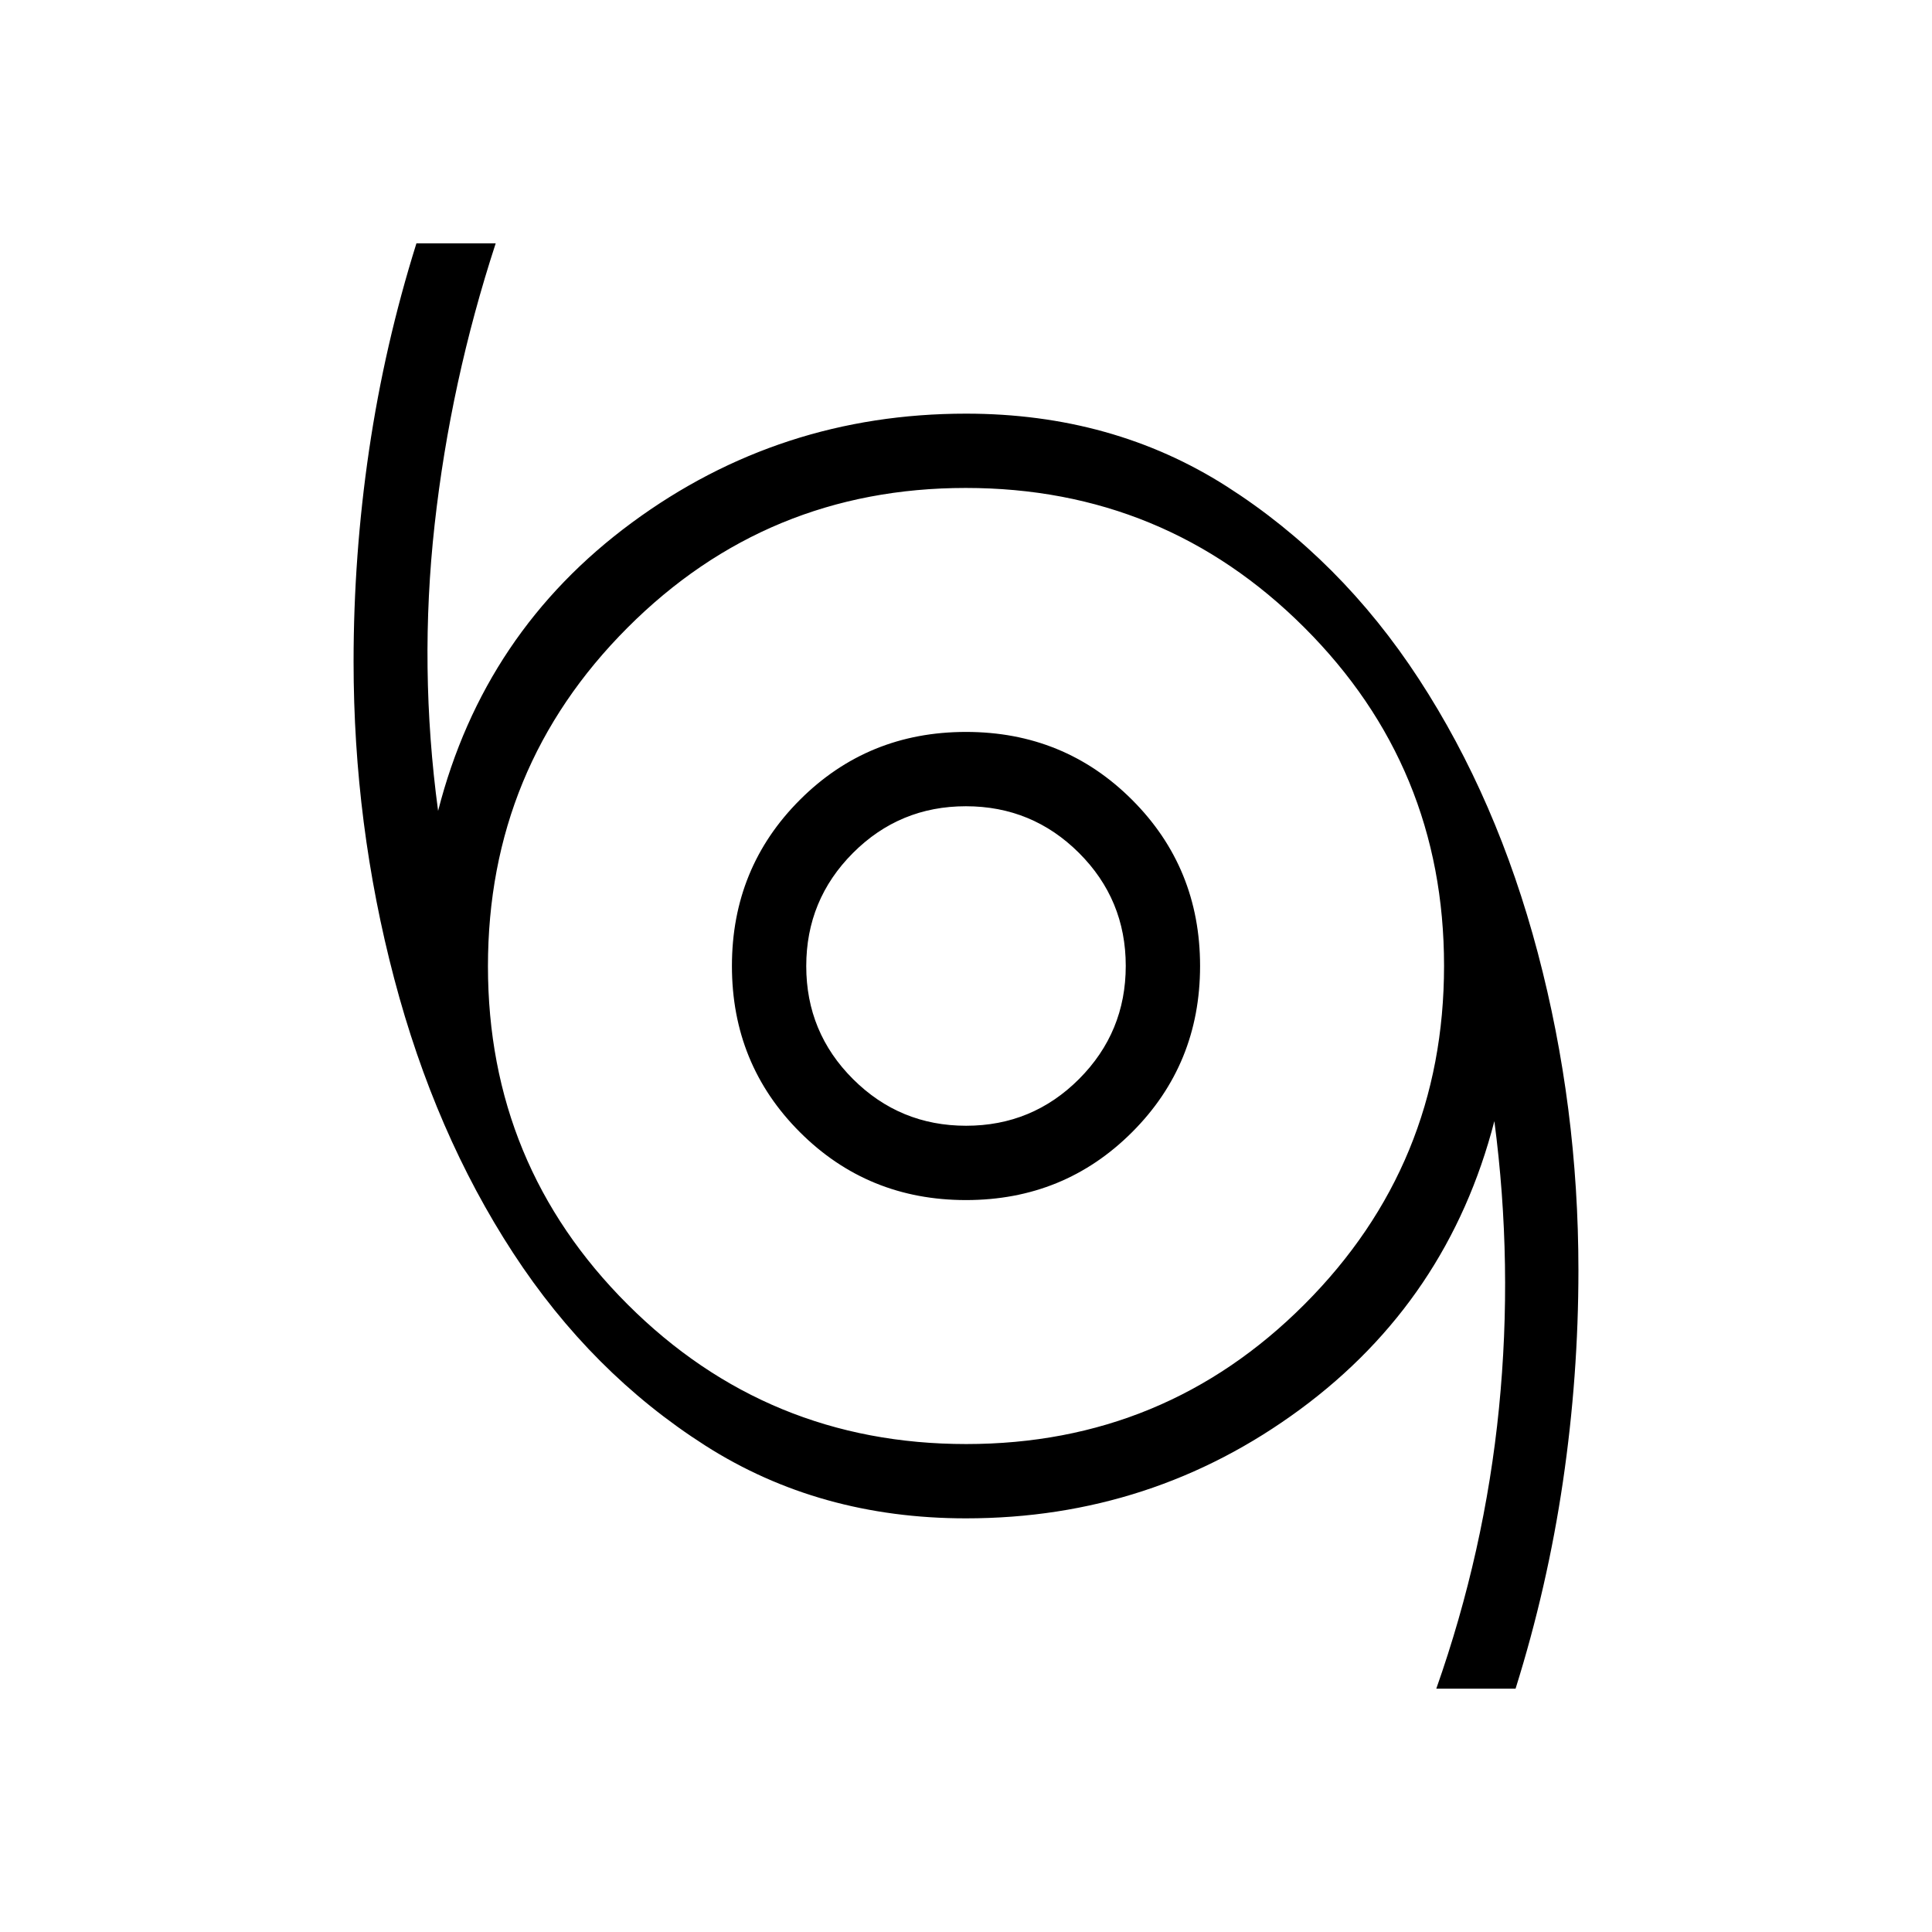 <svg xmlns="http://www.w3.org/2000/svg" height="24" viewBox="0 -960 960 960" width="24"><path d="M713.69-120.92q24.06-68.22 31.15-139.42 7.08-71.2-2.3-142.58-23 89.04-96.5 143.21T480-205.54q-72.88 0-129.54-36.16-56.66-36.15-95.52-95.75-38.86-59.59-59.06-136.26-20.19-76.67-20.19-157.43 0-52.92 7.7-105.18 7.7-52.25 23.53-102.76h39.39q-22.46 68.81-30.35 139.8-7.88 70.99 1.73 142.2 22.77-89.04 96.27-143.21T480-754.46q72.88 0 129.54 36.16 56.66 36.15 95.52 95.75 38.86 59.59 59.06 136 20.19 76.42 20.19 157.69 0 52.74-7.7 105.09-7.7 52.34-23.53 102.85h-39.39ZM480.12-242.46q98.76 0 168.09-69.45 69.33-69.44 69.33-168.21 0-98.76-69.45-168.09-69.44-69.33-168.21-69.33-98.76 0-168.09 69.45-69.33 69.44-69.33 168.21 0 98.76 69.45 168.09 69.44 69.33 168.21 69.33ZM480-363.69q48.8 0 82.55-33.76 33.76-33.75 33.76-82.55t-33.76-82.55Q528.8-596.31 480-596.31t-82.55 33.76Q363.69-528.8 363.69-480t33.76 82.55q33.75 33.76 82.55 33.76Zm.06-36.93q-32.94 0-56.19-23.18-23.25-23.19-23.25-56.14 0-32.94 23.18-56.19 23.19-23.25 56.14-23.25 32.94 0 56.19 23.18 23.25 23.19 23.25 56.14 0 32.94-23.18 56.19-23.19 23.25-56.14 23.25ZM480-480Z"/></svg>